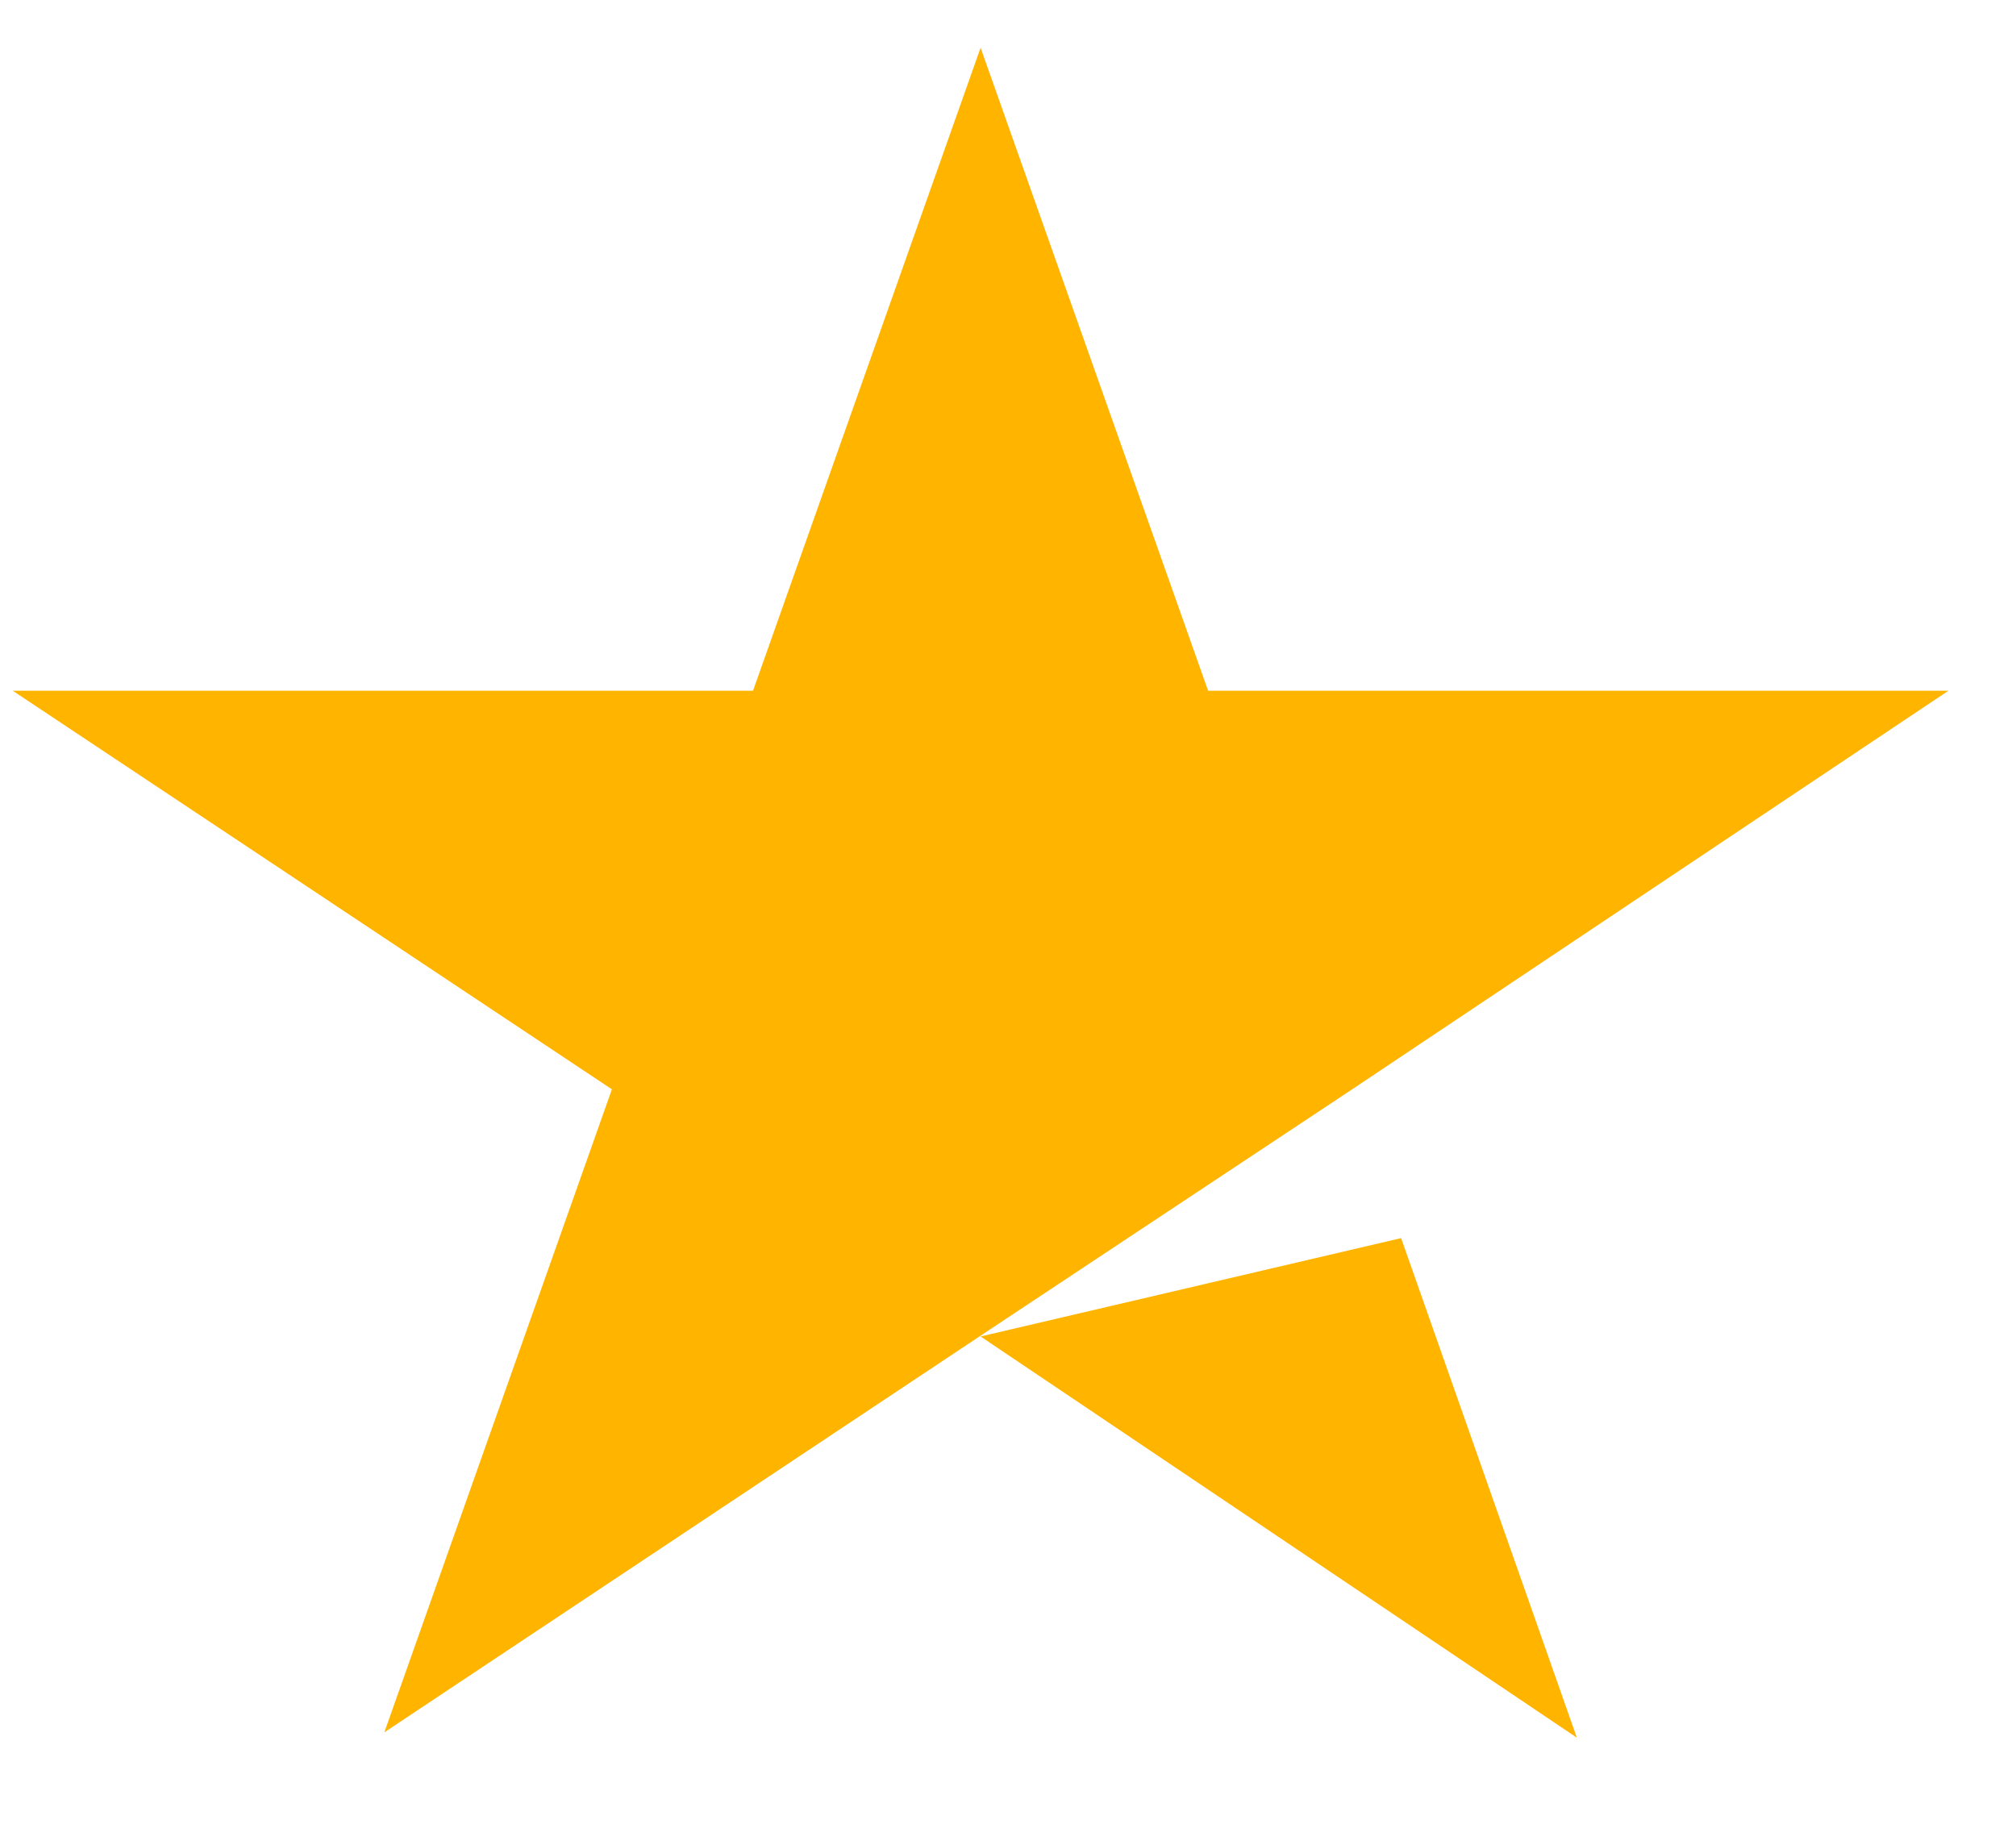 <svg width="42" height="38" viewBox="0 0 42 38" fill="none" xmlns="http://www.w3.org/2000/svg" xmlns:xlink="http://www.w3.org/1999/xlink">
<path d="M20.429,27.844L29.19,25.795L32.851,36.203L20.429,27.844ZM40.592,14.391L25.169,14.391L20.429,0.994L15.688,14.391L0.266,14.391L12.748,22.695L8.007,36.092L20.489,27.788L28.17,22.695L40.592,14.391Z" fill="#FFB400"/>
</svg>
